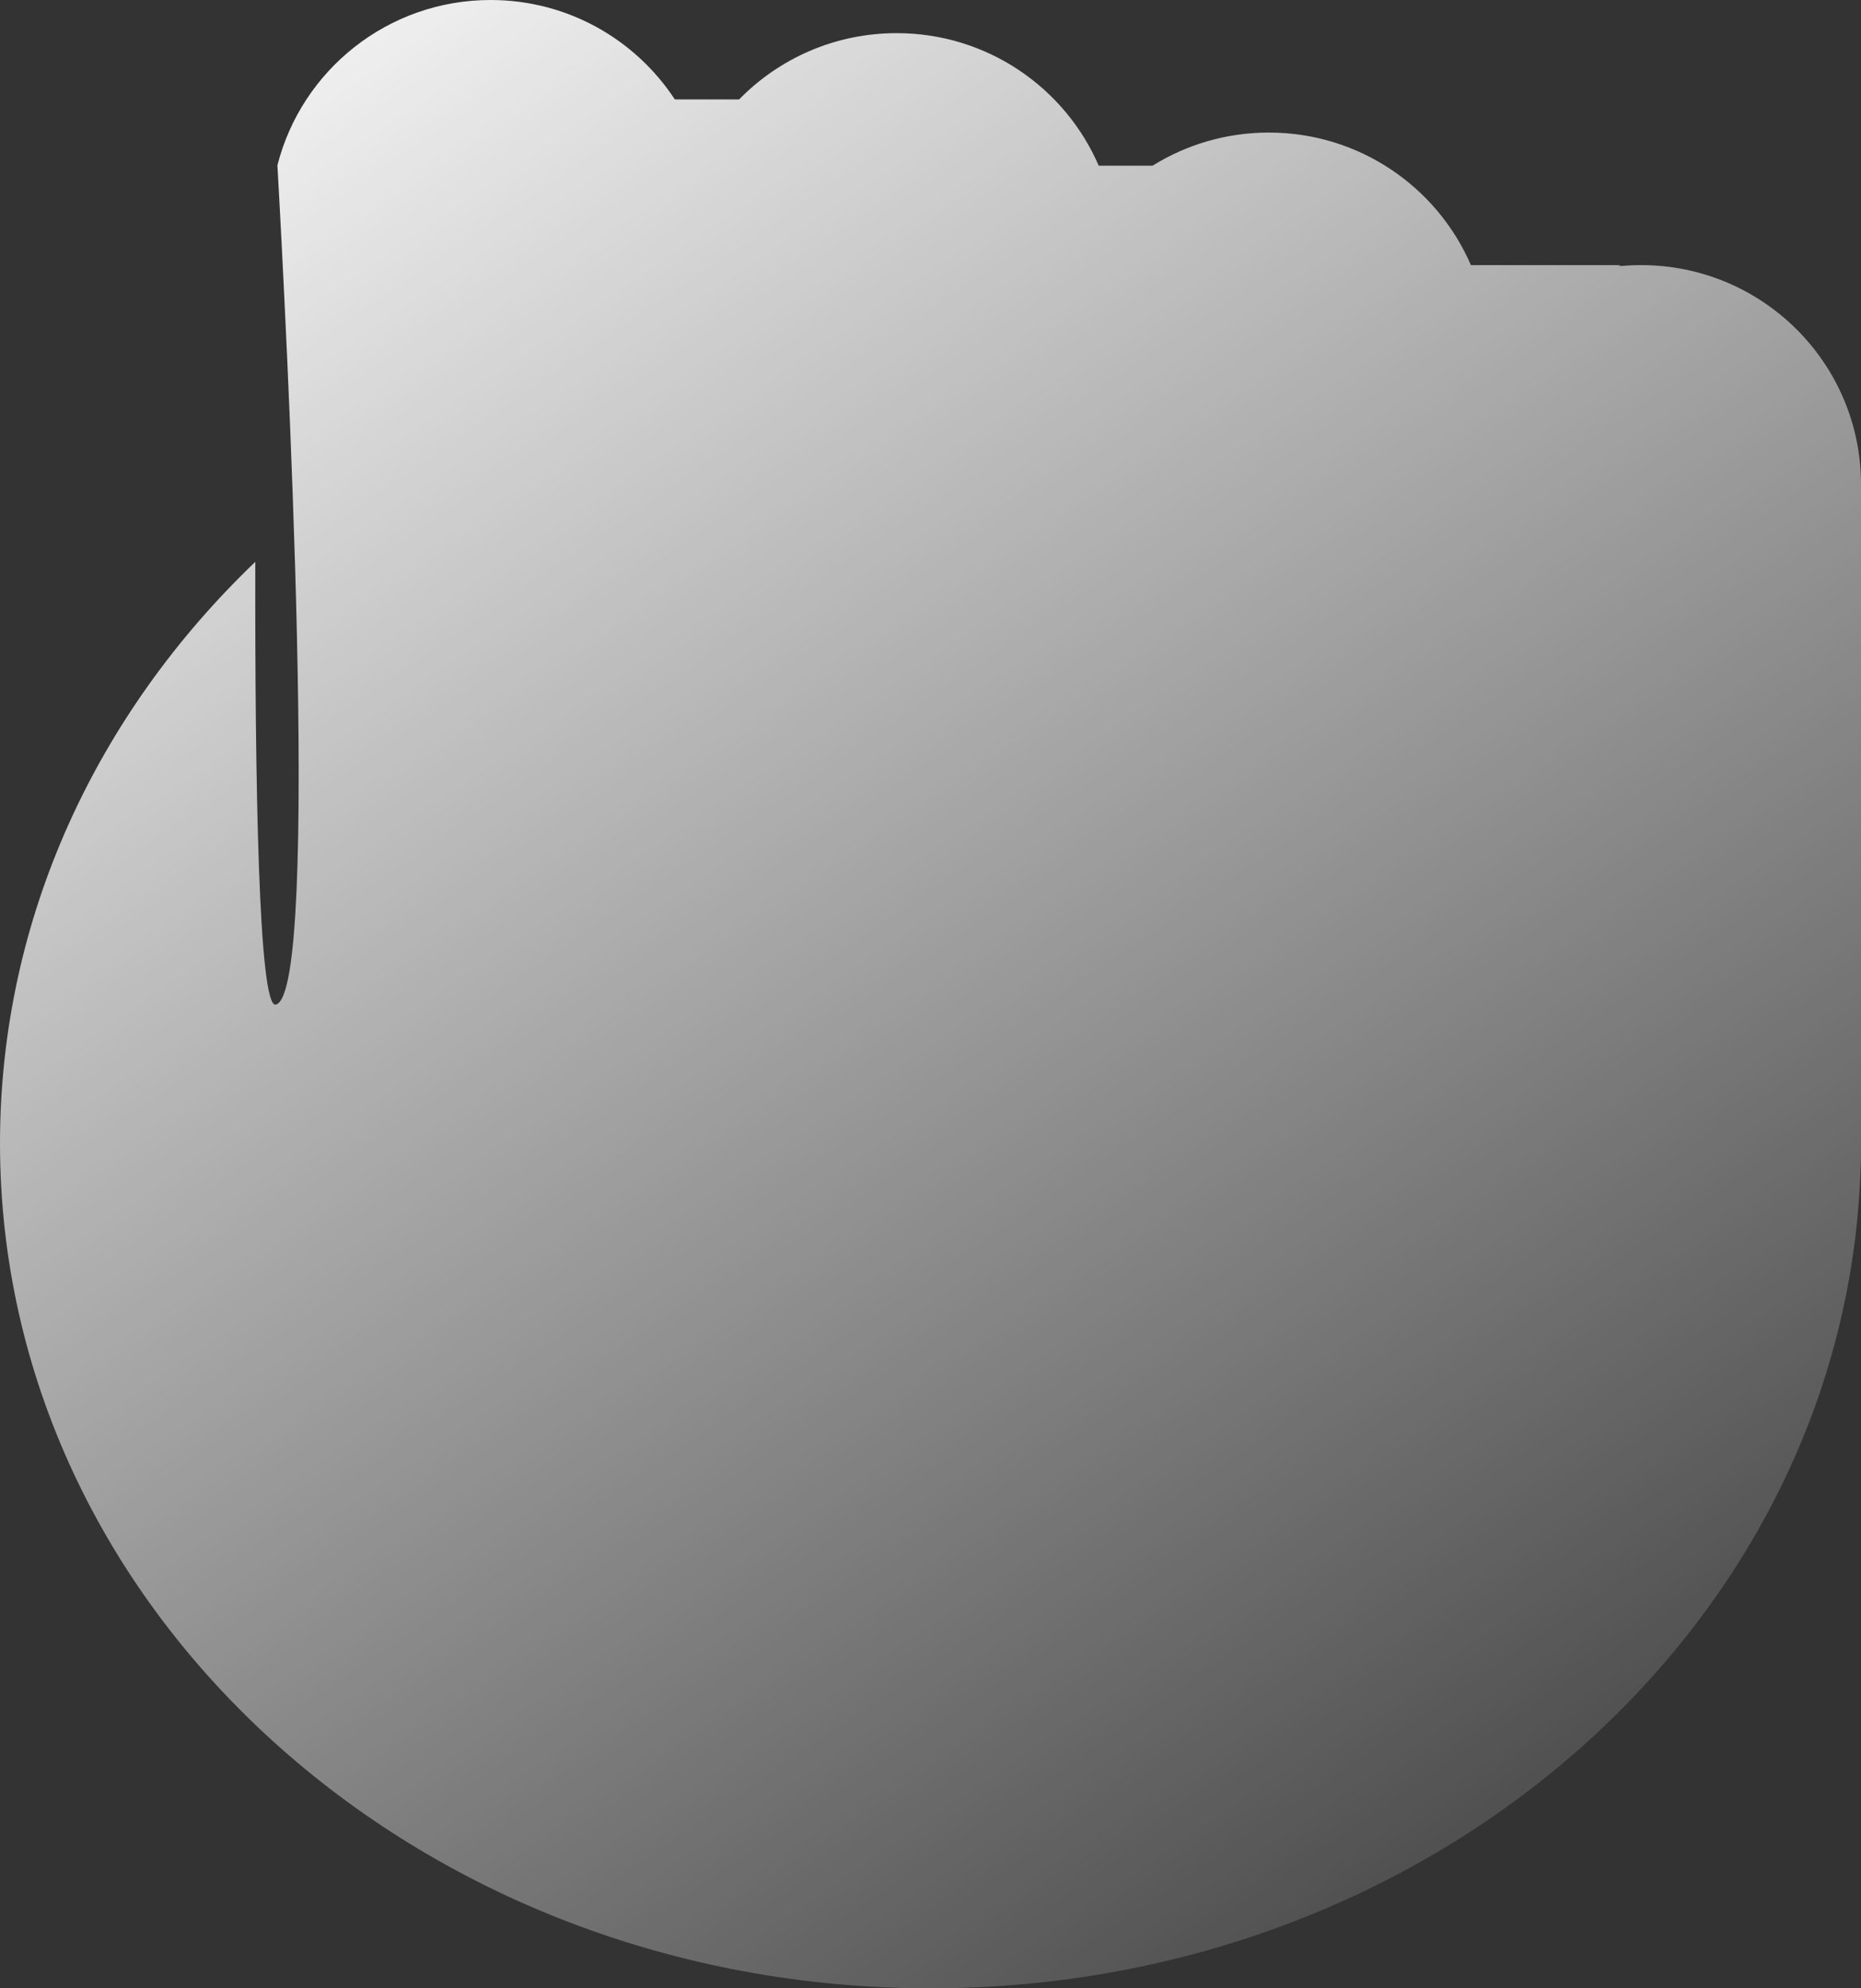 <svg width="88" height="94" viewBox="0 0 88 94" fill="none" xmlns="http://www.w3.org/2000/svg">
<rect x="0" y="0" width="88" height="94" fill="#333333" stroke="none"/>
<path fill-rule="evenodd" clip-rule="evenodd" d="M13.118 7.815C14.259 3.323 18.34 0 23.2 0C26.845 0 30.053 1.87 31.91 4.7H34.95C36.84 2.767 39.479 1.567 42.4 1.567C46.682 1.567 50.36 4.147 51.955 7.833H54.5C56.096 6.84 57.981 6.267 60 6.267C64.282 6.267 67.96 8.847 69.554 12.533H76.478C76.537 12.533 76.592 12.549 76.64 12.577C76.956 12.548 77.276 12.533 77.6 12.533C83.344 12.533 88 17.175 88 22.902V53.992L88 54.05L88 54.108V54.555C88 54.745 87.995 54.934 87.984 55.122C87.359 76.69 67.906 94 44 94C19.699 94 0 76.114 0 54.05C0 43.4 4.59 33.723 12.072 26.561C12.053 36.944 12.229 47.678 13.04 47.494C15.211 47.001 13.515 14.842 13.118 7.815Z" fill="url(#paint0_linear_383_1064)"/>
<defs>
<linearGradient id="paint0_linear_383_1064" x1="-8.808" y1="7.049" x2="63.581" y2="113.175" gradientUnits="userSpaceOnUse">
<stop stop-color="white"/>
<stop offset="1" stop-color="white" stop-opacity="0"/>
</linearGradient>
</defs>
</svg>
